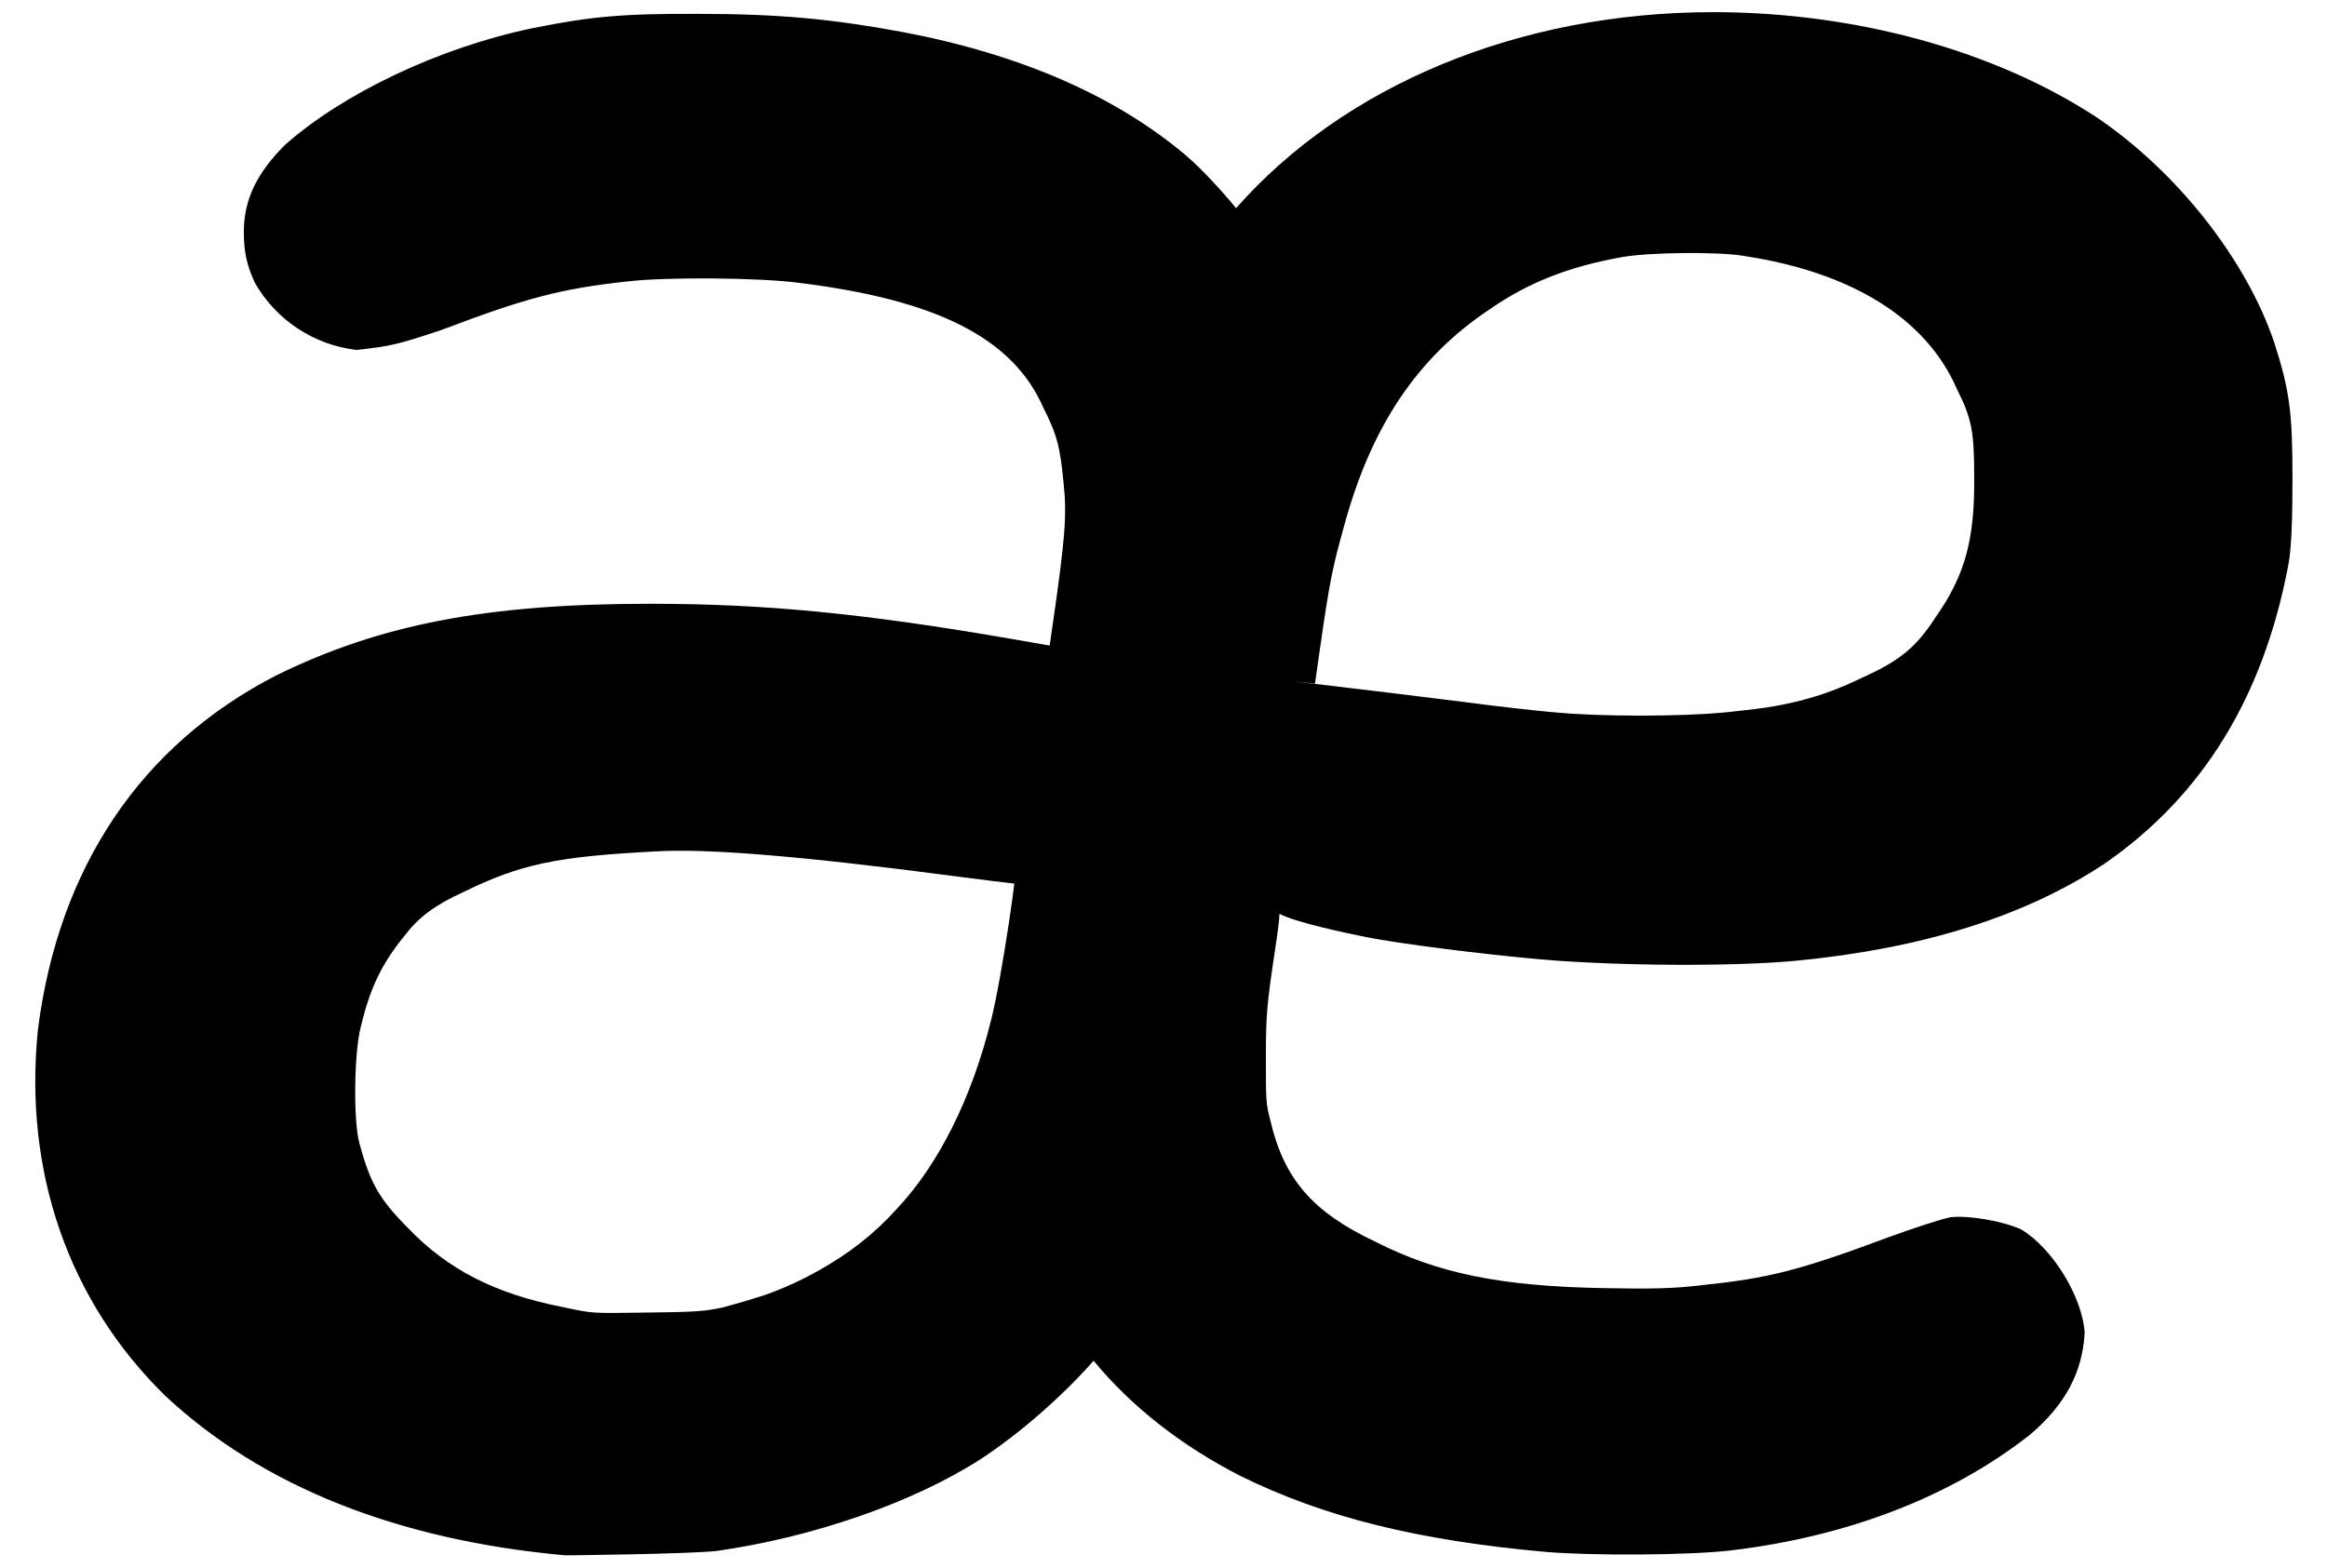 <svg viewBox="-.06 83.4 512.16 345.26" xmlns="http://www.w3.org/2000/svg">
  <defs>
    <style type="text/css" id="current-color-scheme">.ColorScheme-Text { color:#000000; }</style>
  </defs><path class="ColorScheme-Text" fill="currentColor" d="m124.36 425.808c-37.105-3.356-66.852-15.296-88.099-35.17-21.283-20.874-31.17-49.342-27.965-80.635 4.563-35.723 22.715-62.646 52.49-77.941 22.704-11.144 46.106-15.743 82.192-15.743 25.492 0 47.252 2.15 79.615 7.739 3.146.562 6.044 1.063 8.373 1.462.219-1.444.471-3.193.764-5.308 2.608-18.097 3.058-23.509 2.313-30.286-.748-8.004-1.425-10.782-4.45-16.735-6.758-15.459-23.589-23.828-54.128-27.566-8.702-1.1-28.727-1.282-37.4-.271-14.703 1.593-22.386 3.644-40.932 10.678-9.762 3.278-11.404 3.601-18.715 4.409-9.48-1.105-17.772-6.648-22.422-14.859-1.755-3.884-2.39-6.691-2.39-11.164 0-7.416 3.193-13.263 9.055-19.112 12.768-11.337 34.021-21.455 54.457-25.693 12.919-2.6 19.89-3.239 36.797-3.161 17.471.018 29.065 1.116 44.638 3.985 26.13 4.955 47.076 14.172 62.518 27.279 3.19 2.745 7.516 7.361 10.931 11.511 23.732-26.978 62.161-43.151 105.018-43.151 31.575 0 62.165 8.573 84.428 23.184 17.712 12 32.845 31.272 39.017 49.464 3.353 10.46 4.04 15.2 4.04 29.899 0 8.965-.234 15.475-.87 18.915-5.477 29.244-18.836 50.986-40.456 65.976-17.447 11.575-39.99 18.693-67.859 21.388-14.039 1.332-39.653 1.147-56.137-.28-13.886-1.238-31.165-3.468-38.565-4.919-4.631-.942-15.547-3.234-19.071-5.13-.057 1.644-.439 4.404-1.004 8.122-1.763 11.748-1.987 14.194-1.987 23.348 0 9.485-.024 10.262.986 14.033 2.99 12.894 9.303 20.168 23.083 26.679 13.868 7.028 27.693 9.836 50.44 10.229 10.216.188 15.046.112 21.175-.617 15.208-1.603 21.503-3.196 41.906-10.791 5.272-1.915 11.163-3.825 13.1-4.205 4.047-.449 11.526.847 15.543 2.687 6.839 4.077 13.473 14.776 13.977 22.753-.505 8.784-4.264 15.831-12.038 22.447-17.374 13.653-40.181 22.447-66.036 25.495-9.361 1.058-30.345 1.162-40.563.301-28.234-2.54-48.71-7.64-67.081-16.676-13.109-6.687-24.147-15.375-32.412-25.403-6.864 7.776-16.039 15.84-24.765 21.596-14.936 9.625-37.045 17.288-58.28 20.283-6.556.677-31.807.941-31.807.941-.126.009-1.424.013-1.424.013zm34.367-54.491c2.428-.663 8.221-2.278 11.082-3.37 3.671-1.402 6.946-2.937 10.296-4.823 6.691-3.767 12.228-8.047 17.184-13.554 9.286-9.864 16.526-24.456 20.762-41.488 1.213-4.77 2.807-13.875 4.028-22.07.443-2.98.823-5.747 1.106-8.092-3.262-.361-8.343-1.007-12.767-1.588-34.255-4.497-54.733-6.165-66.083-5.501-21.996 1.145-29.716 2.759-42.44 8.969-6.29 2.883-9.793 5.515-12.908 9.585-5.014 6.17-7.599 11.506-9.591 19.896-1.579 5.78-1.699 21.328-.323 25.879 2.293 8.585 4.354 12.276 10.735 18.647 8.553 8.985 19.141 14.428 33.697 17.282 3.928.842 5.37 1.141 7.443 1.273 2.282.144 5.262.08 11.924-.014 9.441-.083 12.395-.284 15.849-1.058zm220.6-131.053c1.552-.16 6.808-.713 9.185-1.08 2.785-.429 5.159-.903 7.589-1.52 4.828-1.225 8.927-2.757 13.893-5.168 8.034-3.624 11.675-6.598 15.863-13.063 6.638-9.424 8.729-17.307 8.596-31.186-.027-9.868-.503-12.631-3.869-19.333-6.731-15.397-23.071-25.568-46.784-29.166-5.553-.984-21.126-.807-26.915.265-11.608 2.057-20.596 5.597-28.996 11.422-15.95 10.587-26.215 25.808-32.197 48.044-2.485 8.895-3.138 11.998-5.353 27.564l-.972 6.841-4.955-.495c1.394.153 3.07.344 4.946.562 9.711 1.126 24.81 2.981 34.206 4.165 6.972.93 15.389 1.858 18.85 2.129 9.622.925 27.29.935 36.913.01z" stroke-width="15"/></svg>